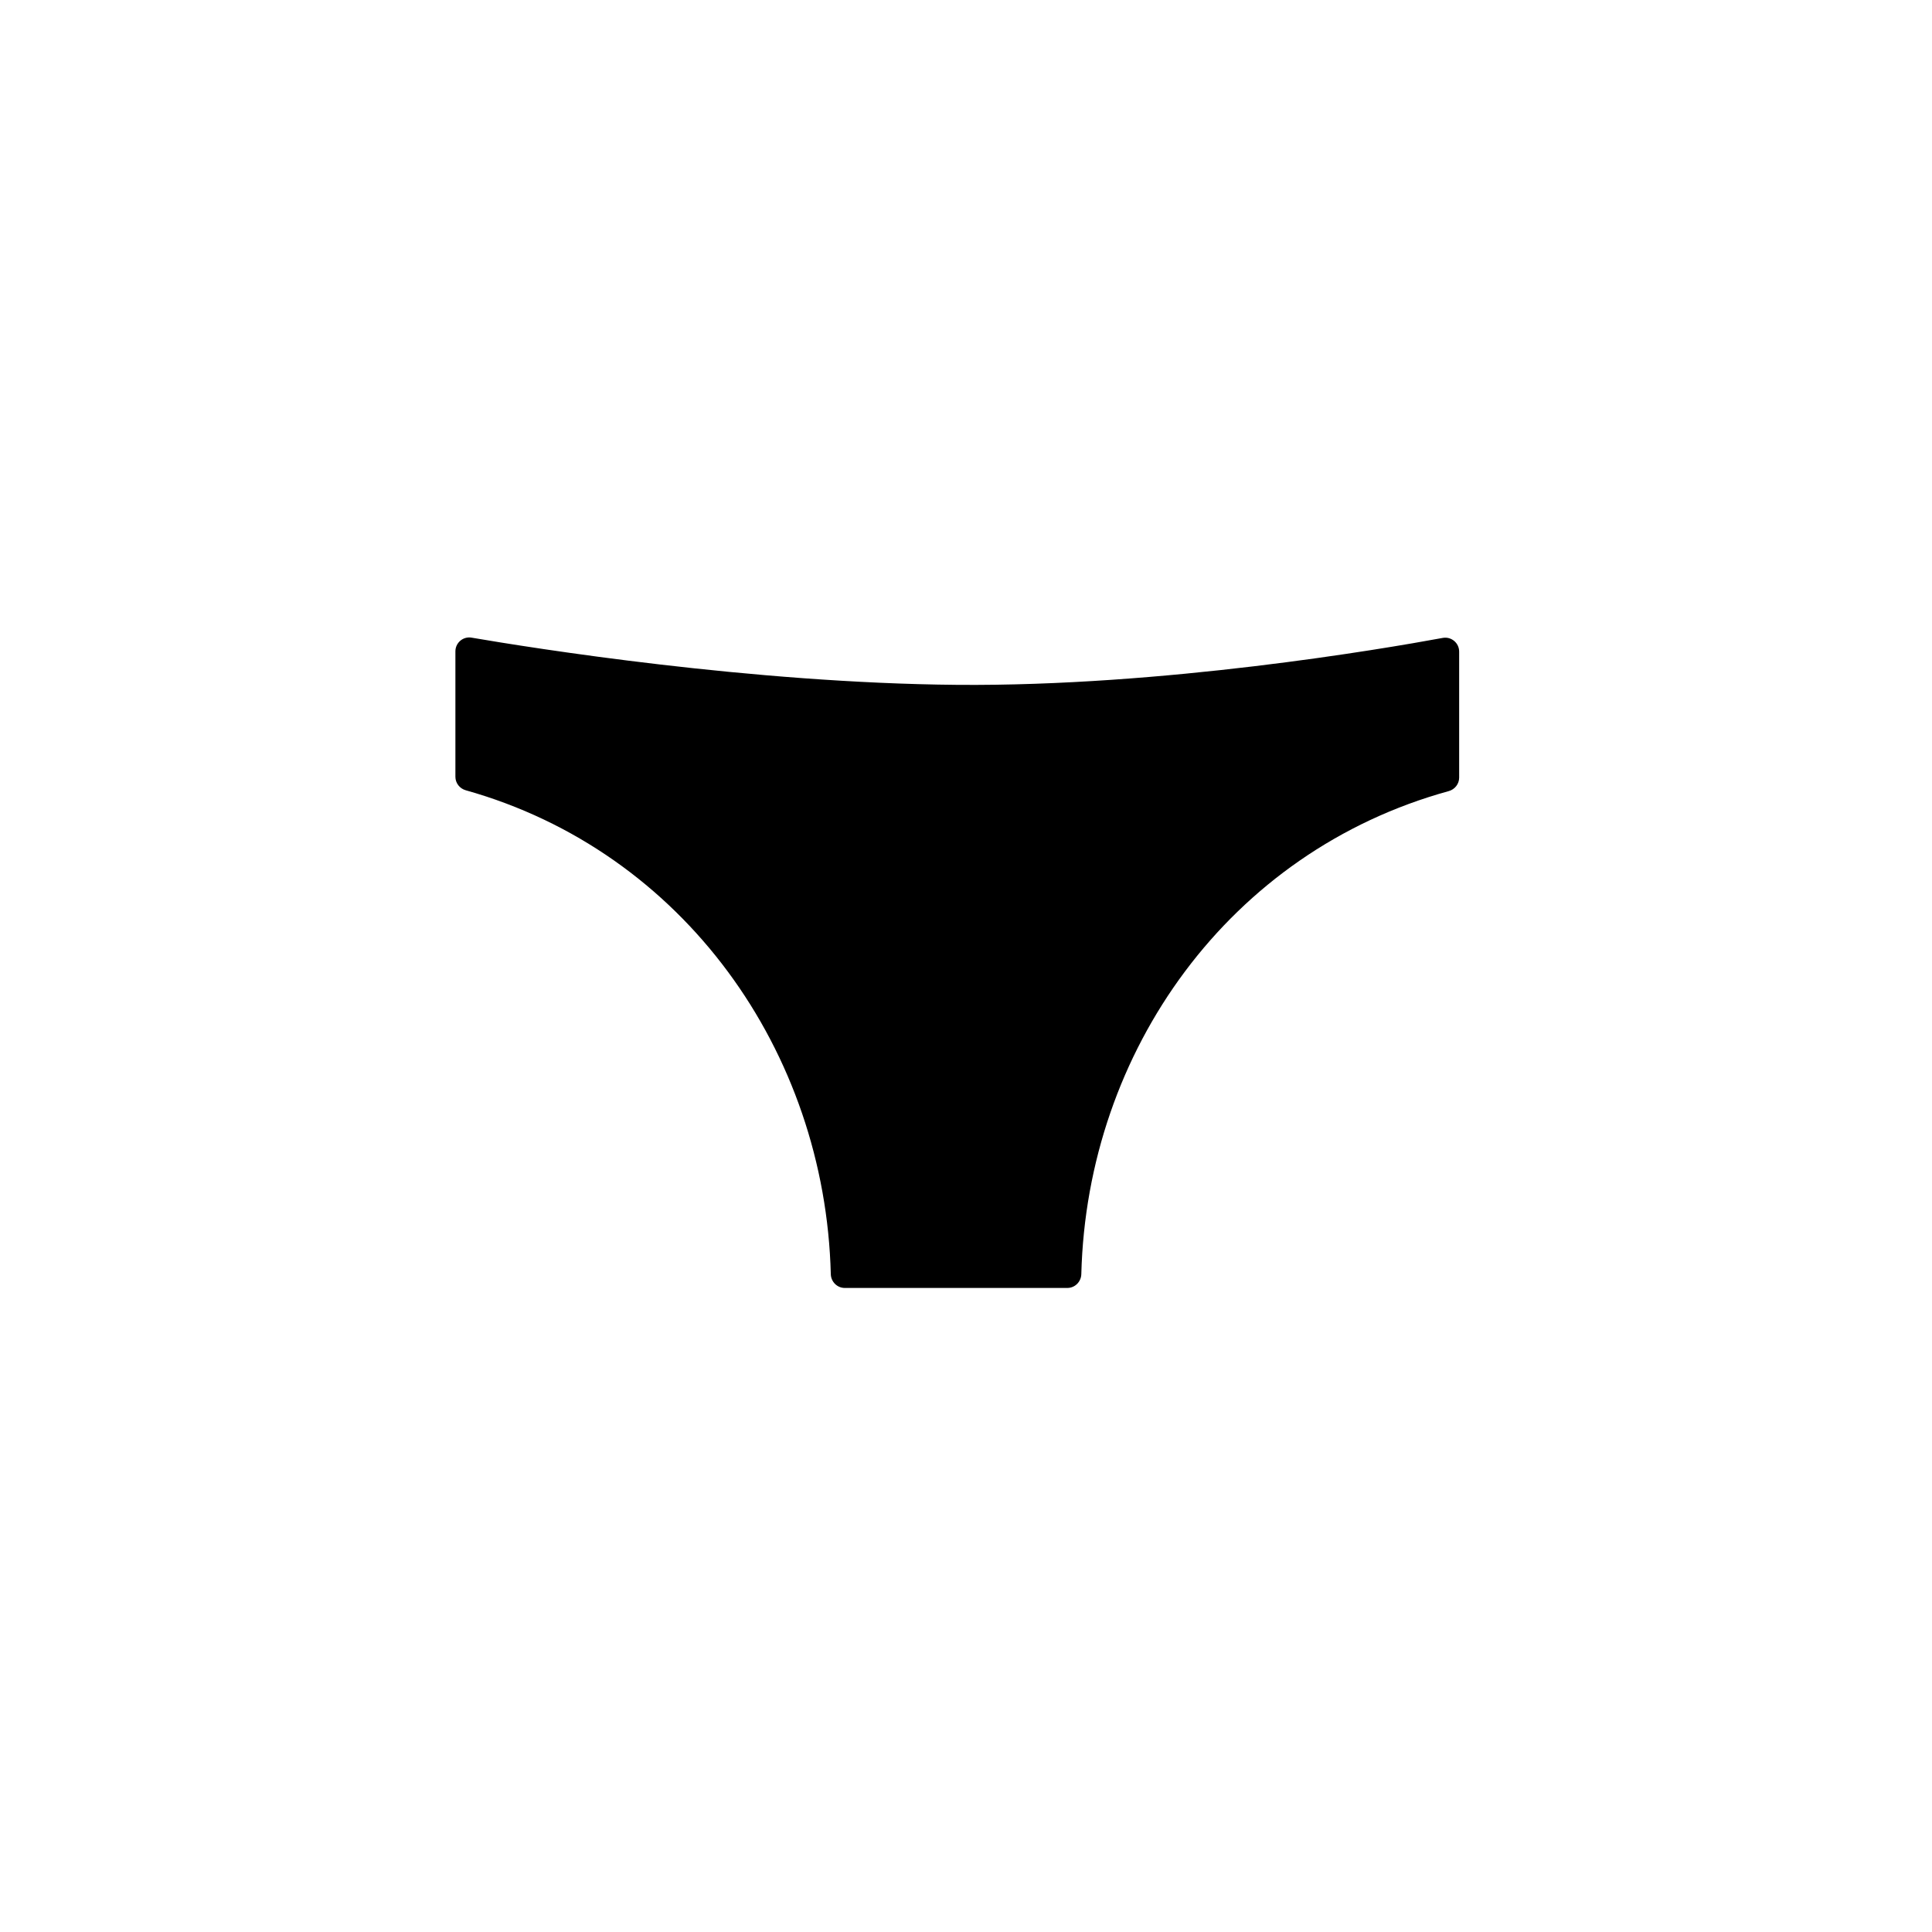 <svg width="140" height="140" viewBox="0 0 140 140" fill="none" xmlns="http://www.w3.org/2000/svg">
<path d="M69.369 49.627C54.454 49.501 38.554 46.957 34.174 46.207C33.558 46.101 33 46.576 33 47.201V56.289C33 56.745 33.311 57.143 33.75 57.266C49.54 61.699 59.794 76.201 60.203 92.329C60.217 92.881 60.663 93.33 61.215 93.33H77.343C77.896 93.33 78.342 92.881 78.356 92.329C78.766 76.141 89.105 61.694 104.98 57.327C105.422 57.206 105.736 56.807 105.736 56.349V47.22C105.736 46.589 105.166 46.112 104.545 46.226C100.143 47.038 84.264 49.752 69.369 49.627Z" fill="black"/>
</svg>
